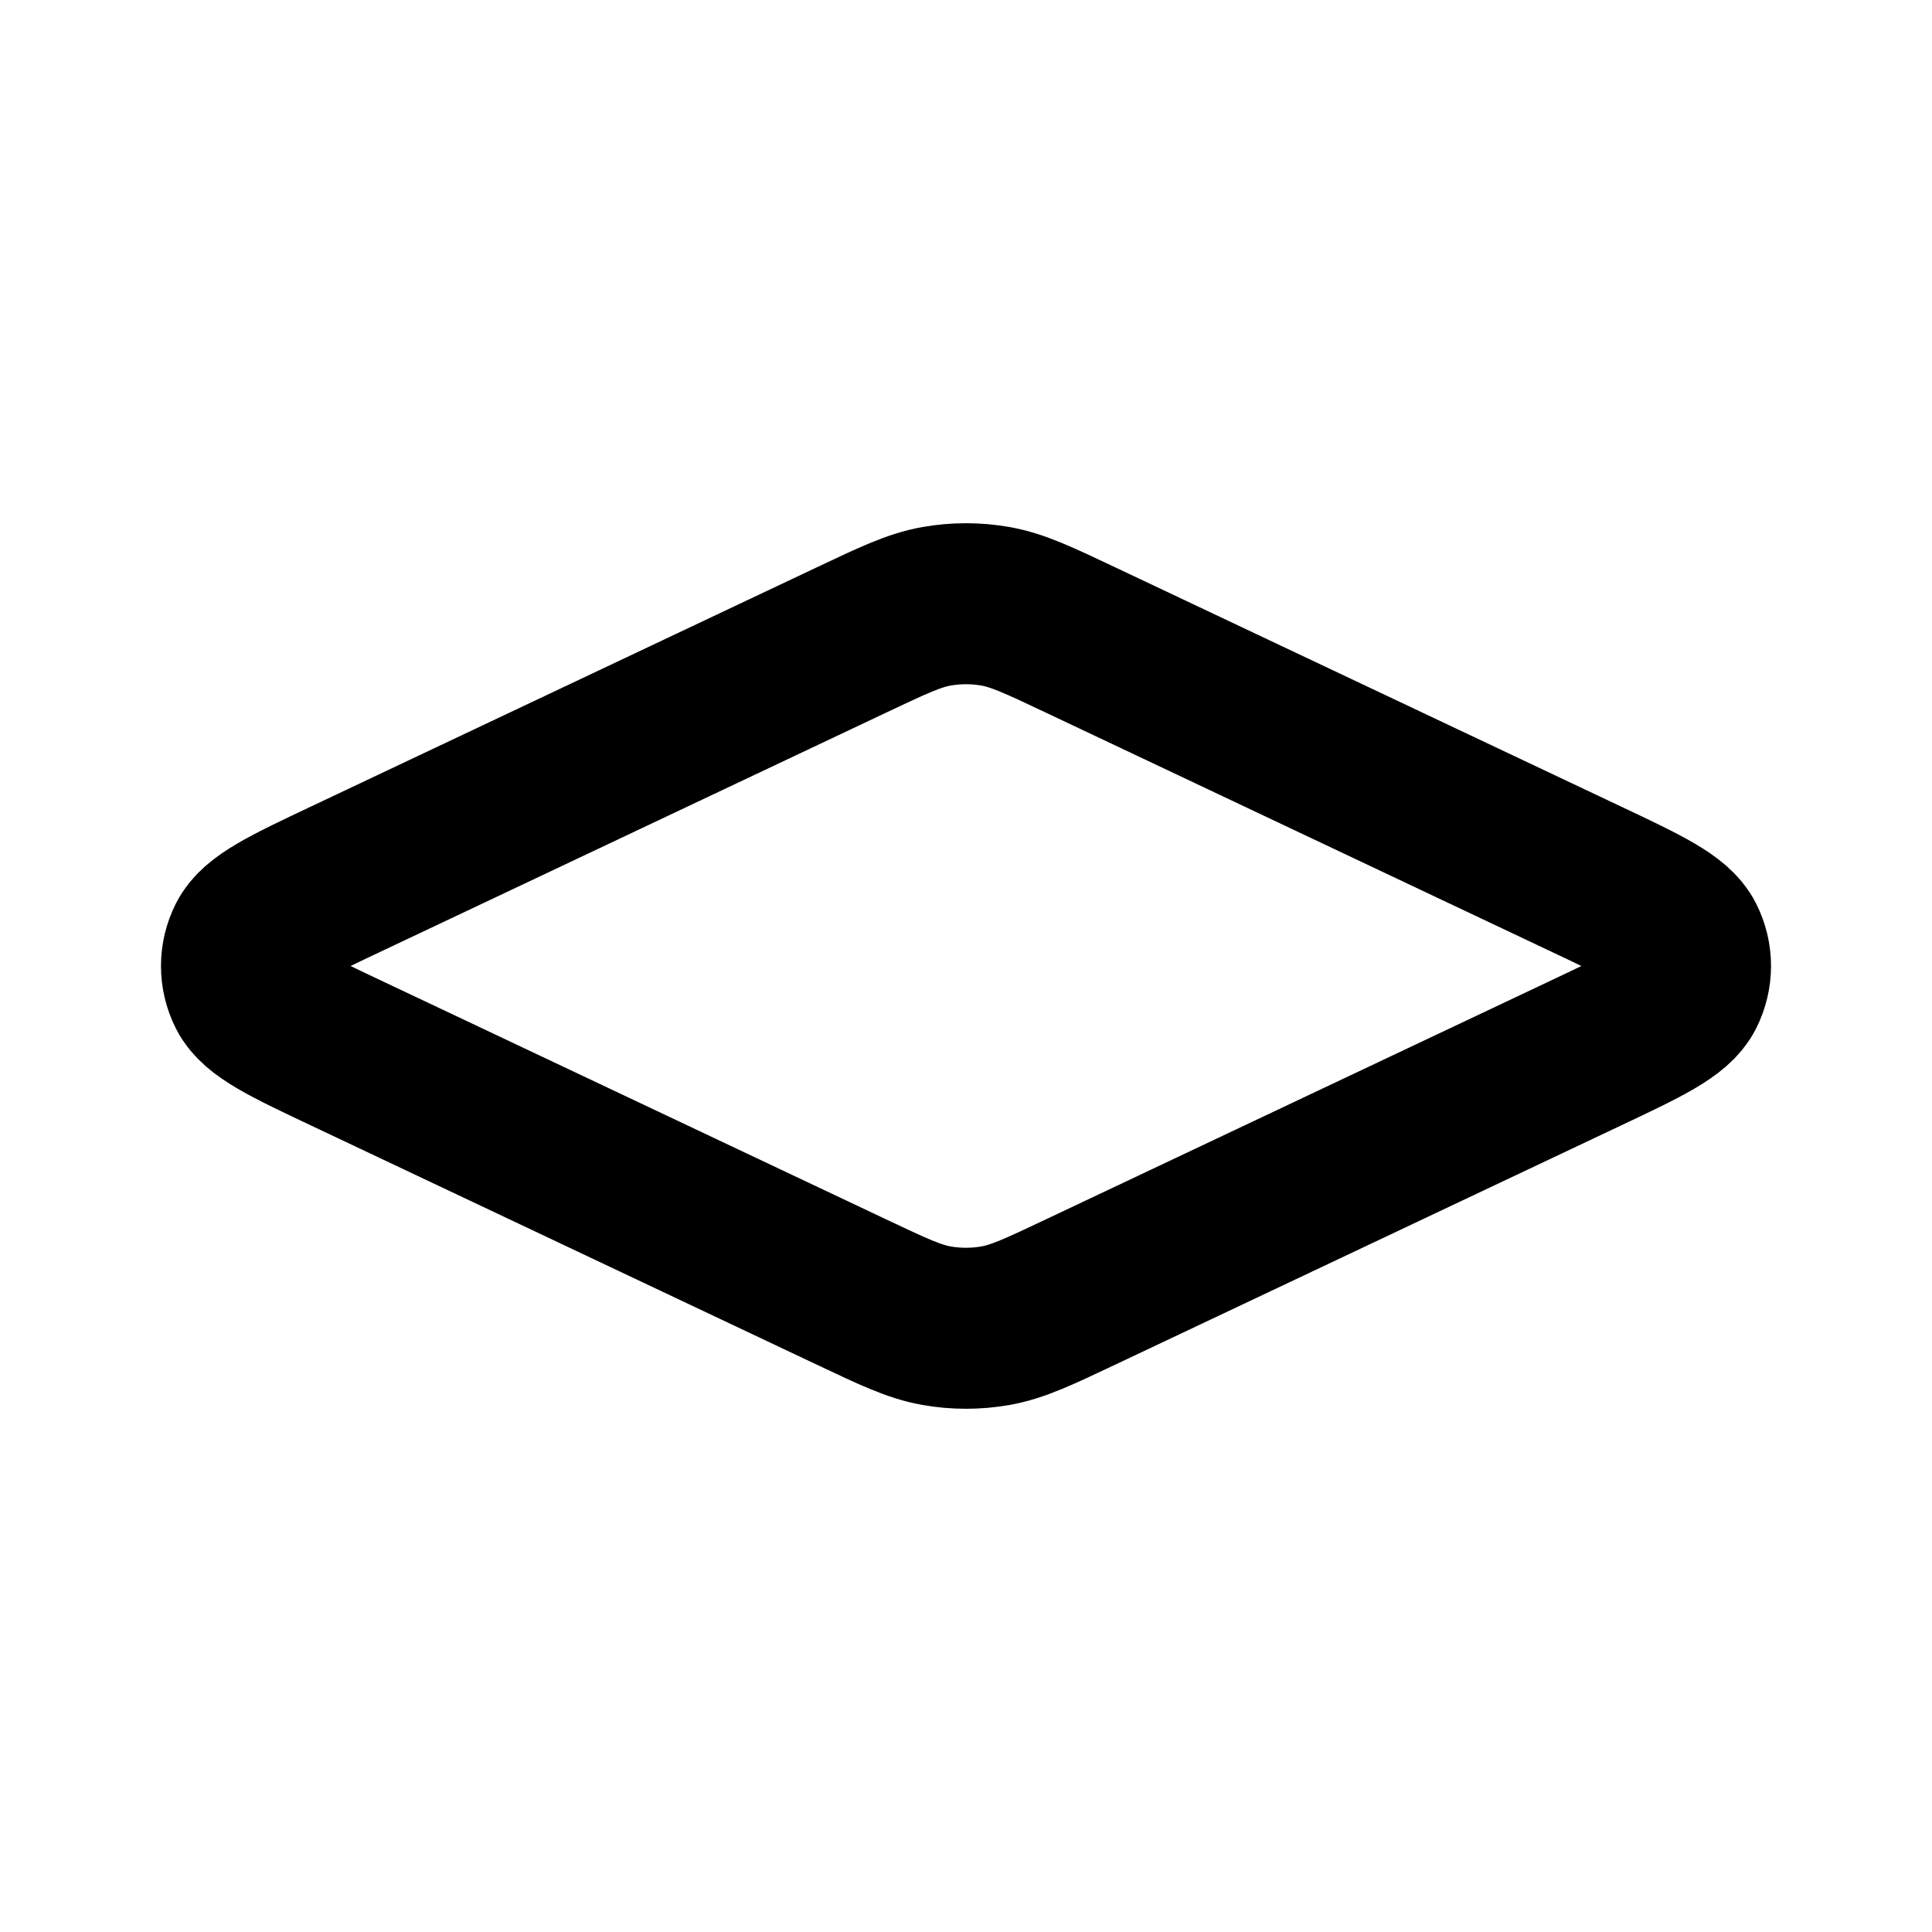 <svg
  xmlns="http://www.w3.org/2000/svg"
  width="24"
  height="24"
  viewBox="0 0 24 24"
  fill="none"
>
  <path
    d="M4.299 13.081C3.563 12.733 3.195 12.559 3.077 12.324C2.974 12.119 2.974 11.881 3.077 11.676C3.195 11.441 3.563 11.267 4.299 10.919L10.571 7.953C11.095 7.705 11.357 7.581 11.632 7.532C11.875 7.489 12.125 7.489 12.368 7.532C12.643 7.581 12.905 7.705 13.429 7.953L19.701 10.919C20.437 11.267 20.805 11.441 20.923 11.676C21.026 11.881 21.026 12.119 20.923 12.324C20.805 12.559 20.437 12.733 19.701 13.081L13.429 16.047C12.905 16.295 12.643 16.419 12.368 16.468C12.125 16.511 11.875 16.511 11.632 16.468C11.357 16.419 11.095 16.295 10.571 16.047L4.299 13.081Z"
    stroke="currentcolor"
    stroke-width="2"
    stroke-linecap="round"
    stroke-linejoin="round"
  />
</svg>

